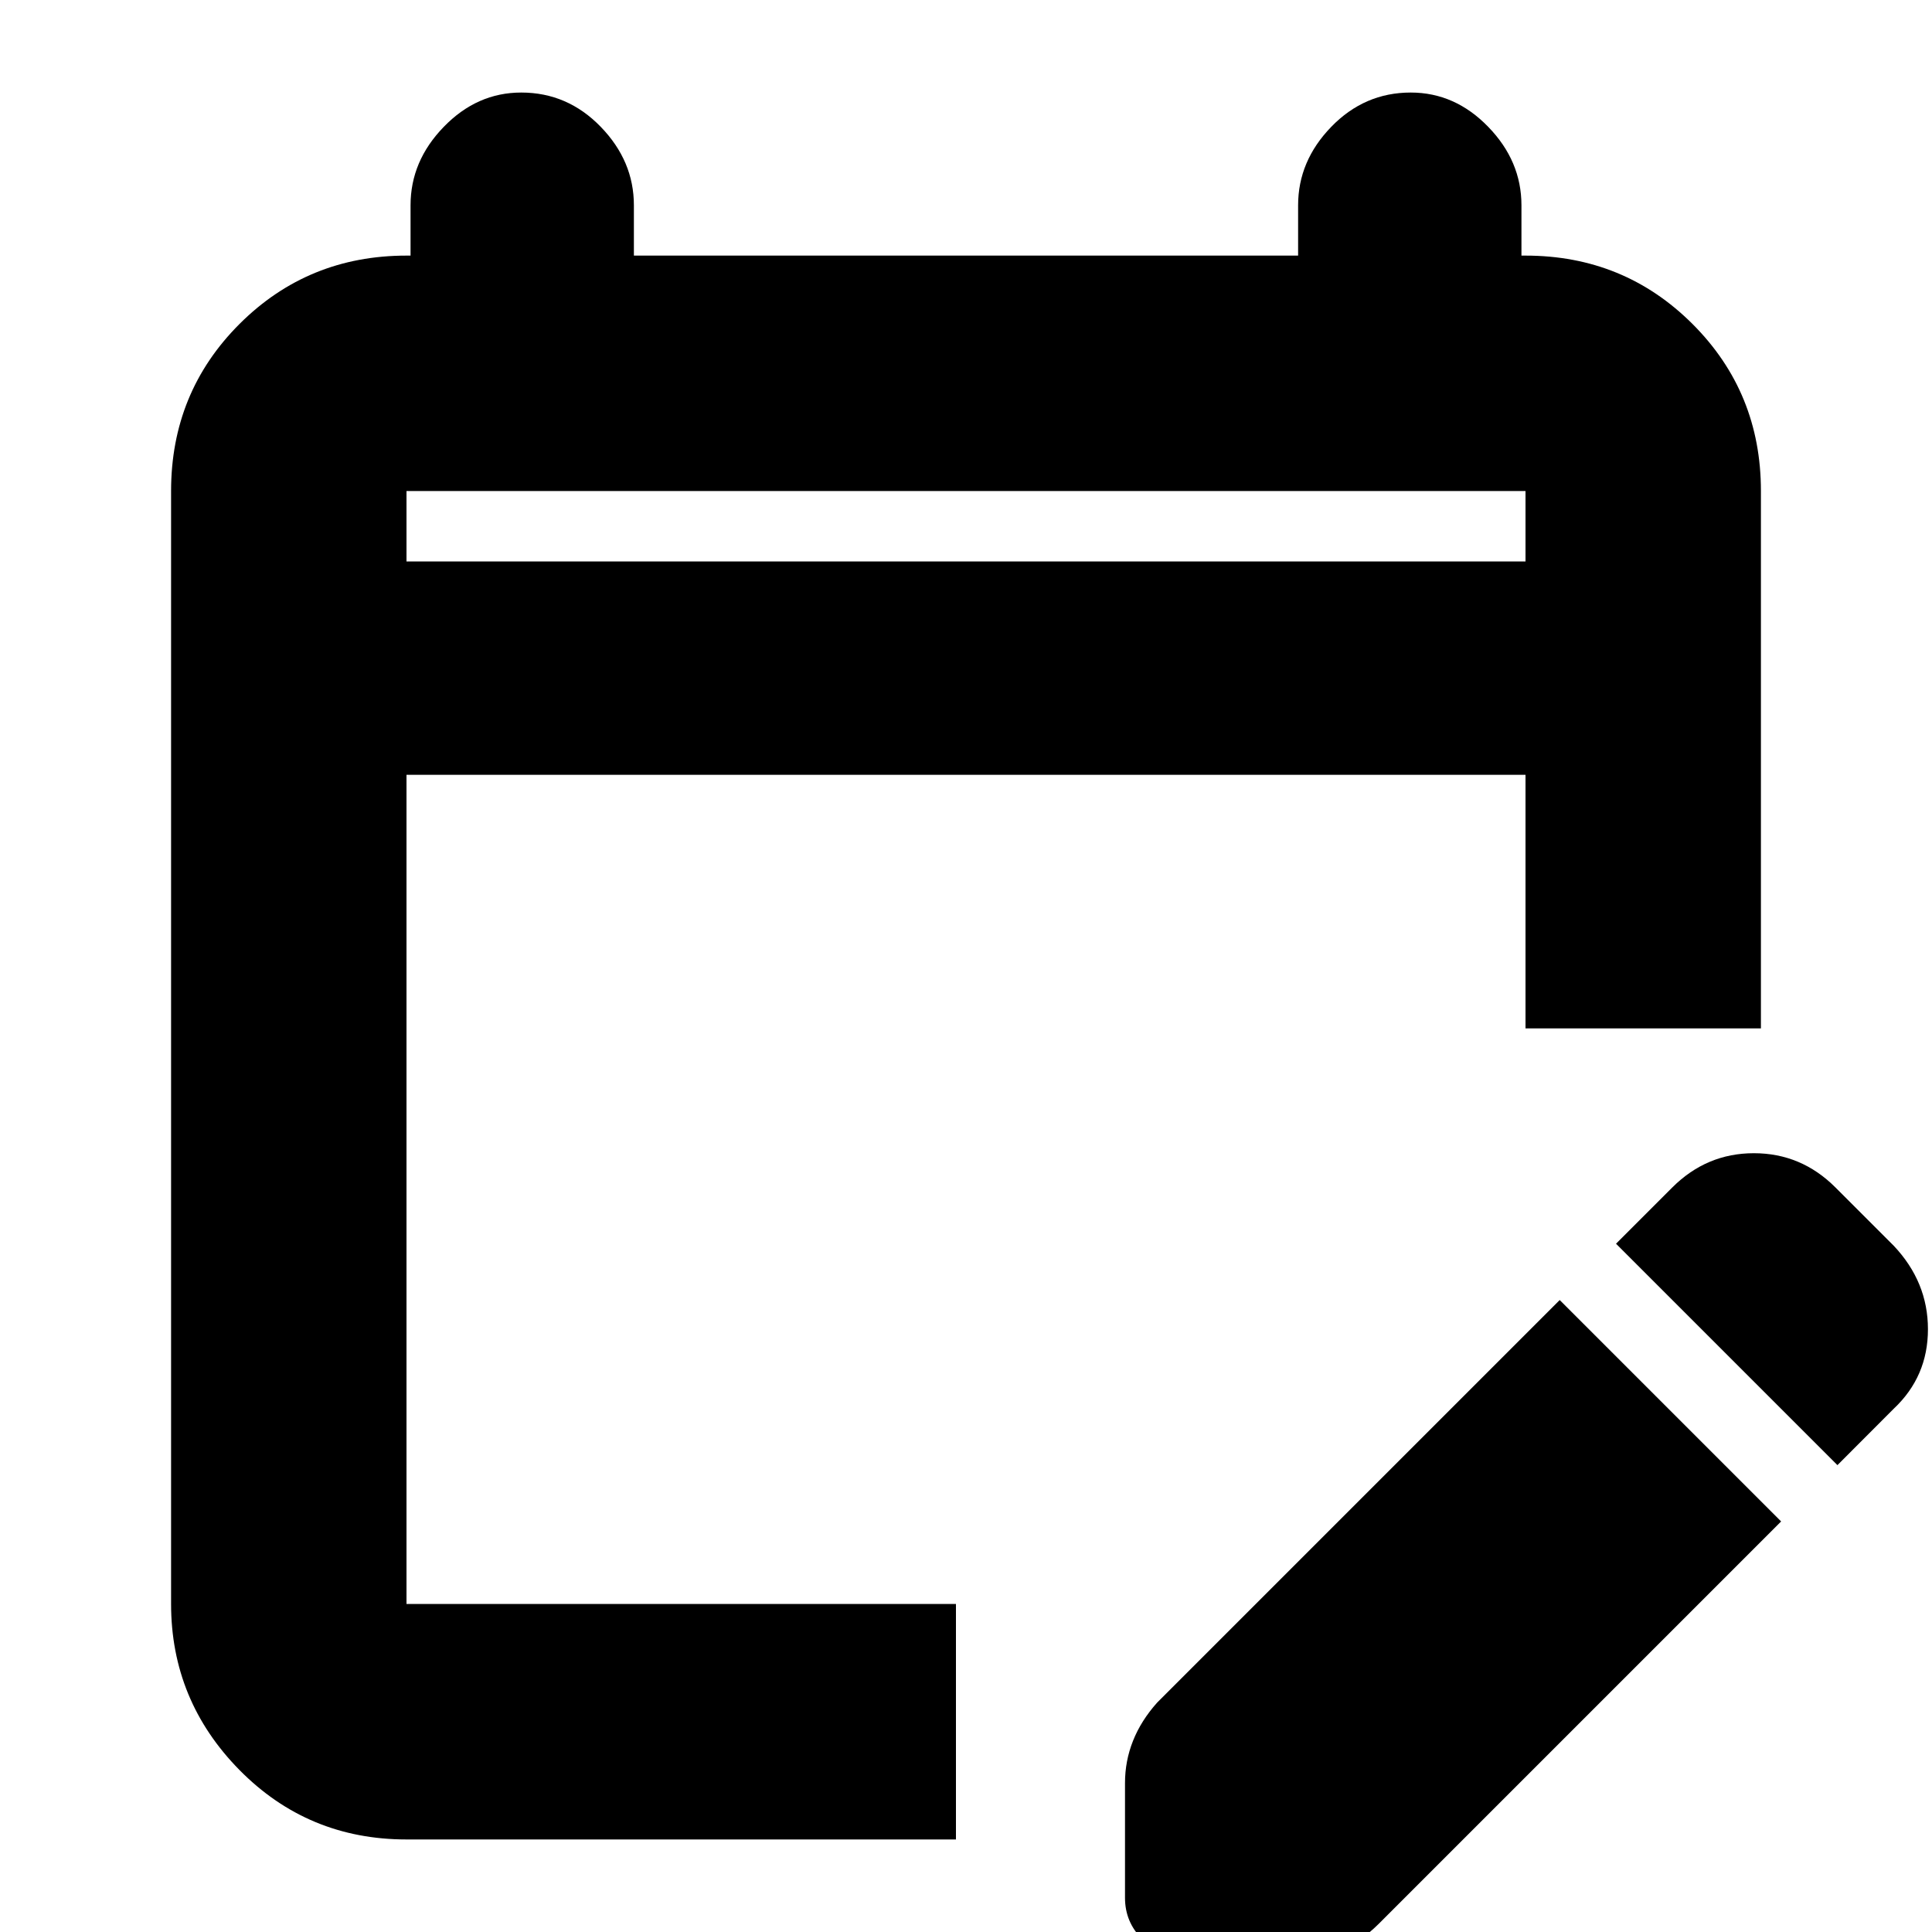 <svg xmlns="http://www.w3.org/2000/svg" height="20" width="20"><path d="M4.208 19.042Q3.188 19.042 2.479 18.323Q1.771 17.604 1.771 16.604V5.083Q1.771 4.062 2.479 3.354Q3.188 2.646 4.208 2.646H4.25V2.125Q4.25 1.667 4.594 1.313Q4.938 0.958 5.396 0.958Q5.875 0.958 6.219 1.313Q6.562 1.667 6.562 2.125V2.646H13.438V2.125Q13.438 1.667 13.781 1.313Q14.125 0.958 14.604 0.958Q15.062 0.958 15.406 1.313Q15.75 1.667 15.75 2.125V2.646H15.792Q16.812 2.646 17.521 3.354Q18.229 4.062 18.229 5.083V10.646H15.792V8.021H4.208V16.604Q4.208 16.604 4.208 16.604Q4.208 16.604 4.208 16.604H9.896V19.042ZM4.208 5.812H15.792V5.083Q15.792 5.083 15.792 5.083Q15.792 5.083 15.792 5.083H4.208Q4.208 5.083 4.208 5.083Q4.208 5.083 4.208 5.083ZM19.021 15.167 16.729 12.875 17.312 12.292Q17.667 11.938 18.156 11.938Q18.646 11.938 19 12.292L19.604 12.896Q19.958 13.271 19.958 13.76Q19.958 14.25 19.604 14.583ZM11.646 19.646V18.458Q11.646 18.229 11.729 18.021Q11.812 17.812 11.979 17.625L16.146 13.458L18.438 15.75L14.271 19.917Q14.083 20.104 13.885 20.177Q13.688 20.25 13.438 20.25H12.271Q12 20.25 11.823 20.073Q11.646 19.896 11.646 19.646ZM4.208 5.812V5.083Q4.208 5.083 4.208 5.083Q4.208 5.083 4.208 5.083Q4.208 5.083 4.208 5.083Q4.208 5.083 4.208 5.083V5.812Z"/></svg>
